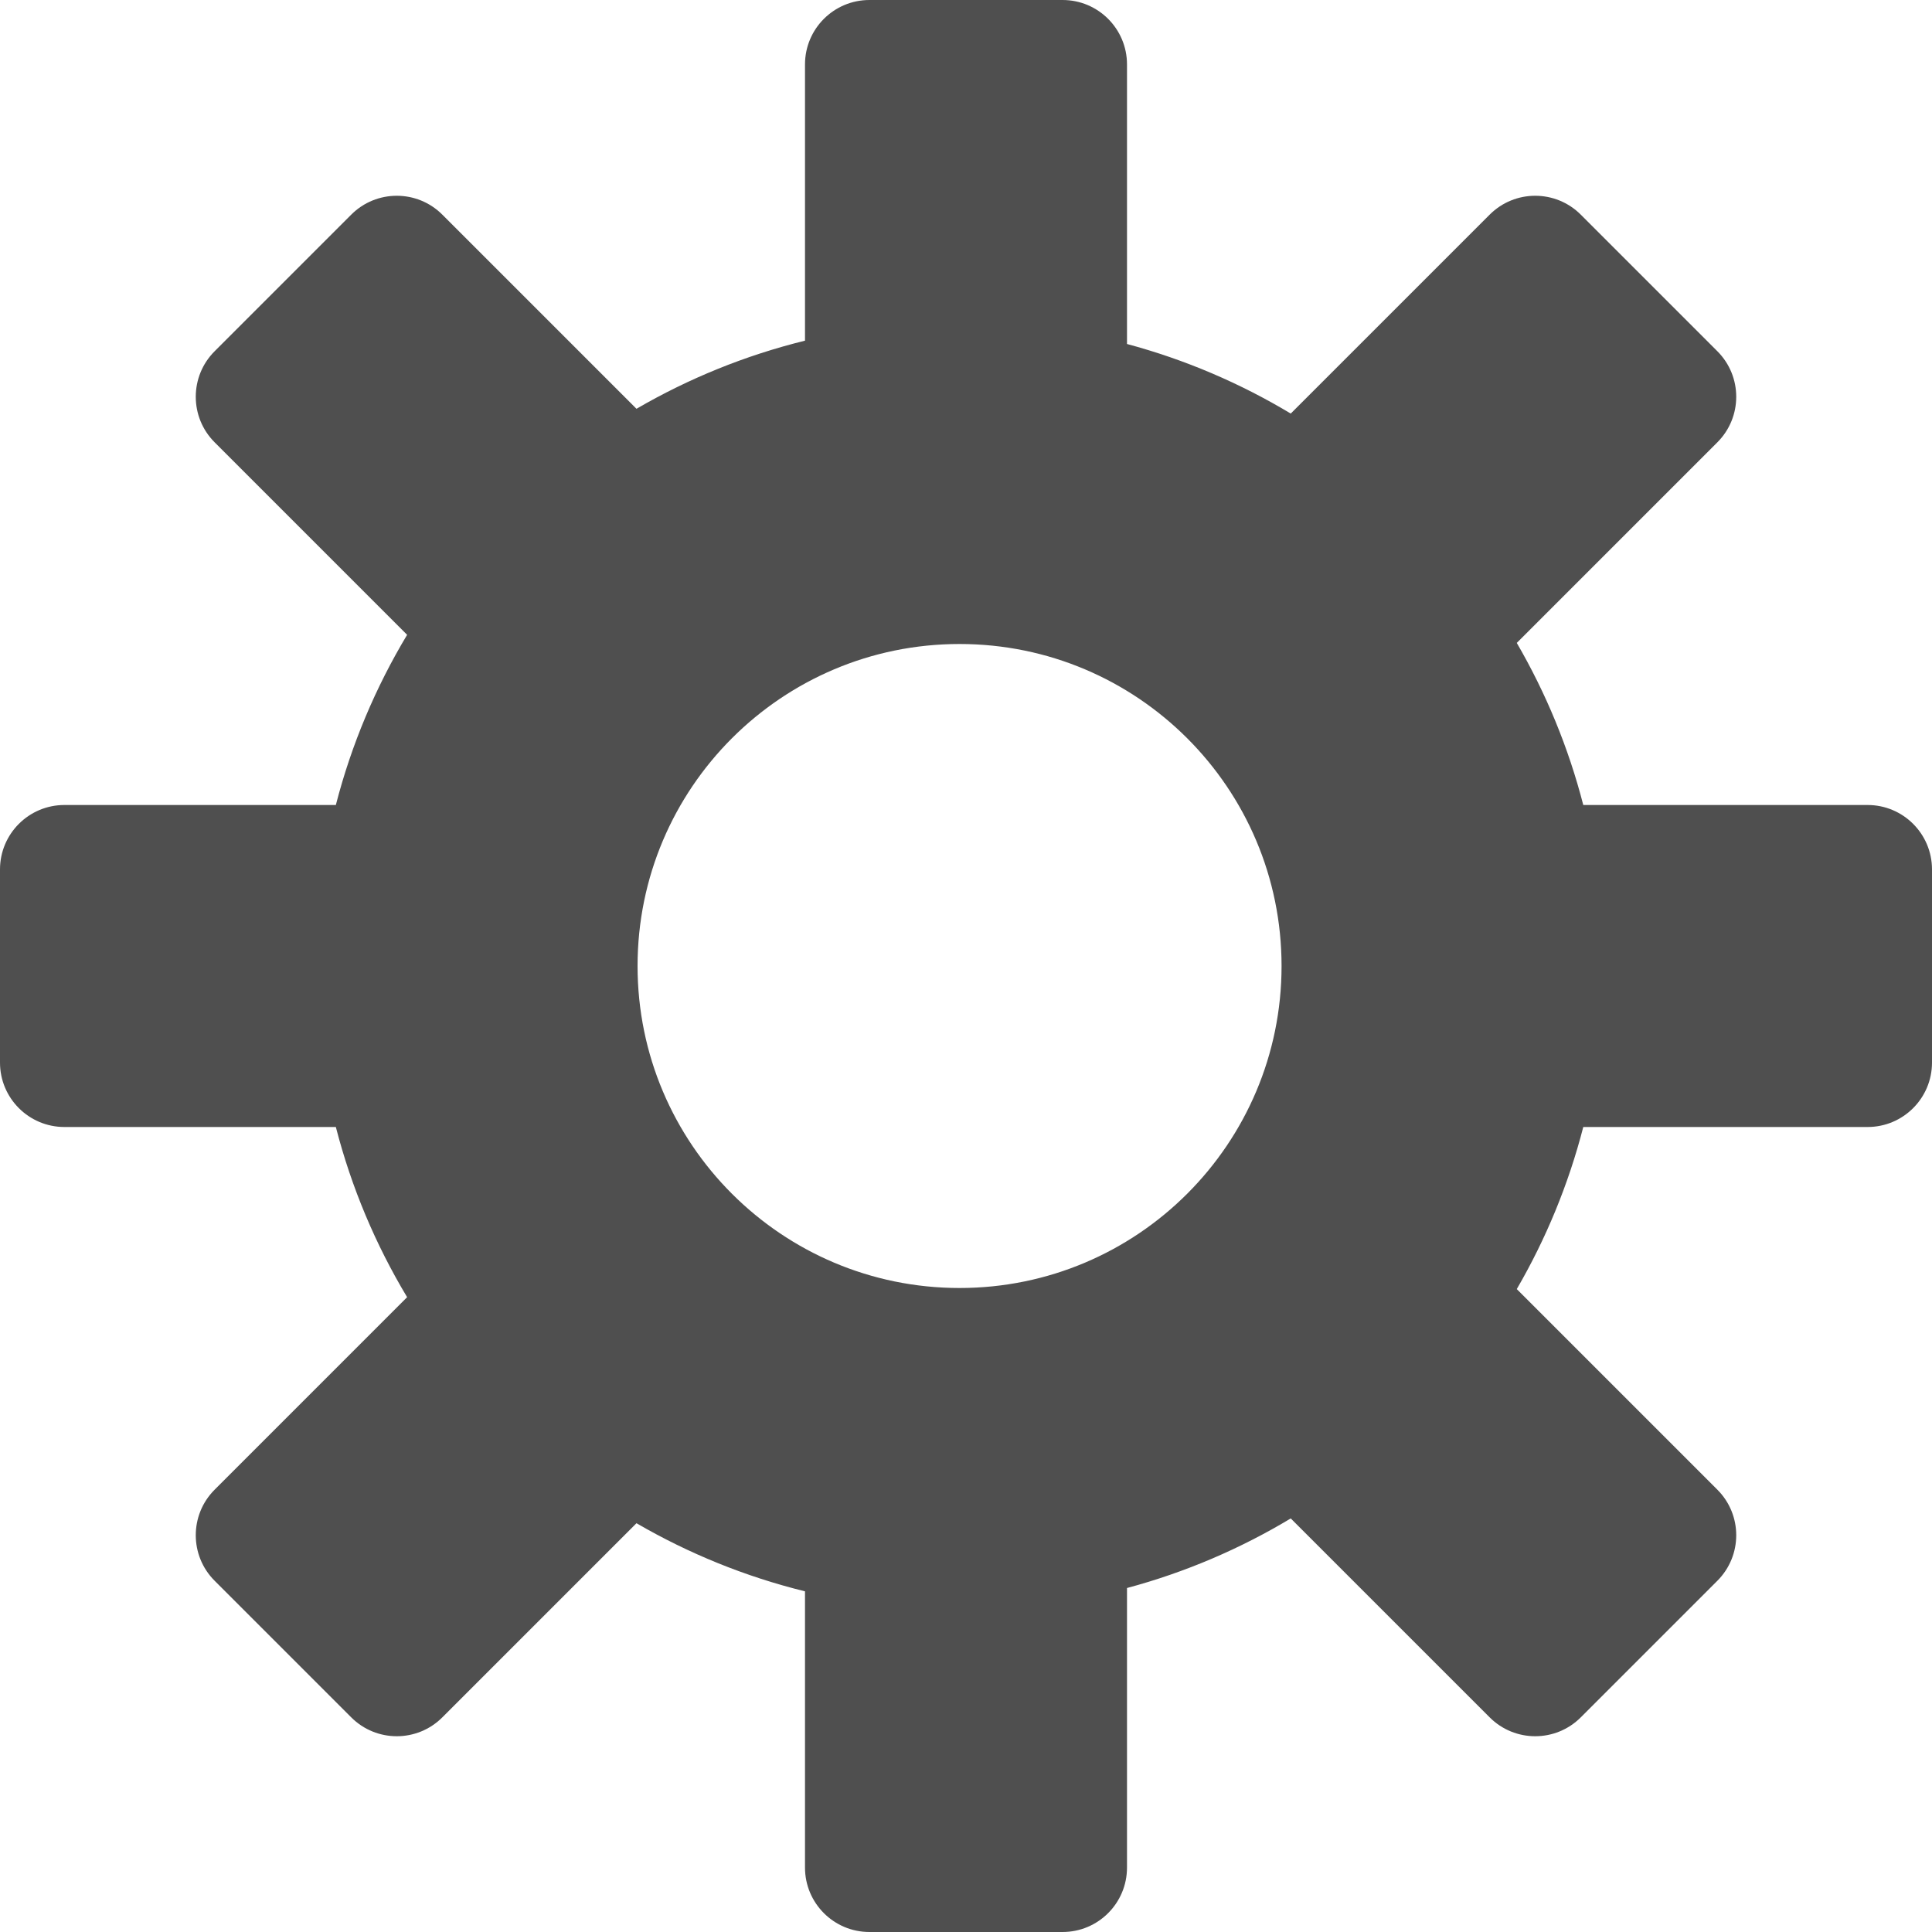 <svg width="150" height="150" viewBox="0 0 150 150" fill="none" xmlns="http://www.w3.org/2000/svg">
<path fill-rule="evenodd" clip-rule="evenodd" d="M67.5 0C64.739 0 62.5 2.239 62.5 5V26.449C57.848 27.595 53.453 29.392 49.416 31.738L34.341 16.664C32.389 14.711 29.223 14.711 27.27 16.664L16.664 27.27C14.711 29.223 14.711 32.389 16.664 34.341L31.609 49.287C29.168 53.352 27.287 57.791 26.075 62.5H5C2.239 62.5 0 64.739 0 67.5V82.5C0 85.261 2.239 87.5 5 87.5H26.075C27.287 92.209 29.168 96.648 31.609 100.713L16.664 115.659C14.711 117.611 14.711 120.777 16.664 122.73L27.27 133.336C29.223 135.289 32.389 135.289 34.341 133.336L49.416 118.262C53.453 120.608 57.848 122.405 62.5 123.551V145C62.5 147.761 64.739 150 67.5 150H82.5C85.261 150 87.5 147.761 87.5 145V123.293C92.023 122.079 96.293 120.246 100.213 117.891L115.659 133.336C117.611 135.289 120.777 135.289 122.73 133.336L133.336 122.73C135.289 120.777 135.289 117.611 133.336 115.659L117.762 100.084C120.024 96.192 121.775 91.967 122.925 87.5H145C147.761 87.5 150 85.261 150 82.5V67.5C150 64.739 147.761 62.5 145 62.5H122.925C121.775 58.033 120.024 53.808 117.762 49.916L133.336 34.341C135.289 32.389 135.289 29.223 133.336 27.27L122.73 16.664C120.777 14.711 117.611 14.711 115.659 16.664L100.213 32.109C96.293 29.754 92.023 27.921 87.5 26.707V5C87.5 2.239 85.261 0 82.5 0H67.5ZM74.5 100C88.307 100 99.5 88.807 99.5 75C99.5 61.193 88.307 50 74.5 50C60.693 50 49.5 61.193 49.5 75C49.5 88.807 60.693 100 74.5 100Z" fill="#4F4F4F"/>
</svg>
